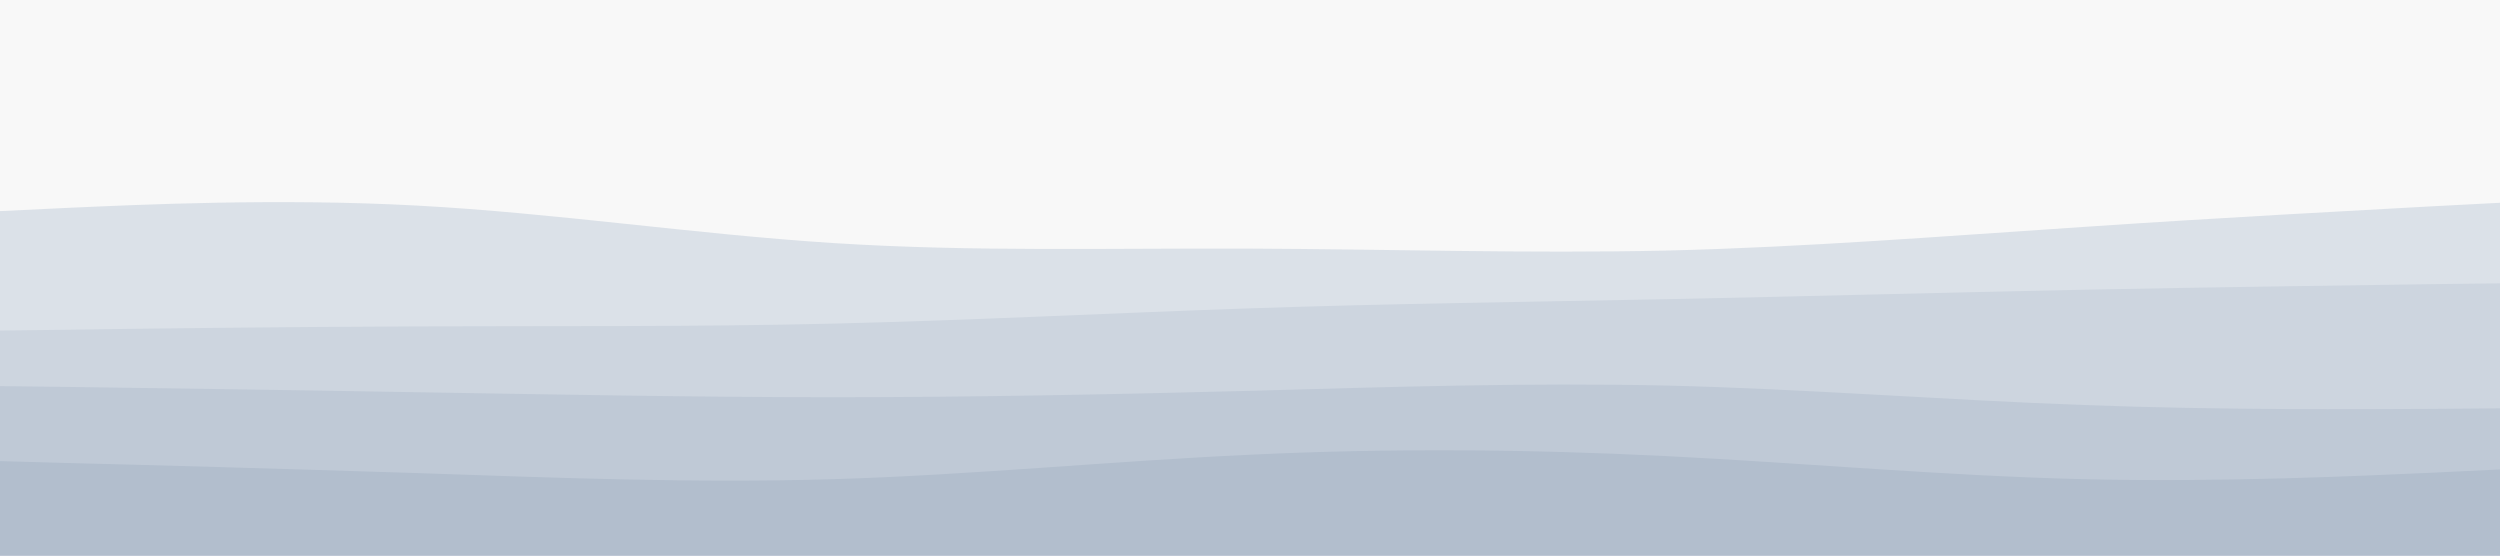 <svg id="visual" viewBox="0 0 900 200" width="900" height="200" xmlns="http://www.w3.org/2000/svg" xmlns:xlink="http://www.w3.org/1999/xlink" version="1.1"><rect x="0" y="0" width="900" height="200" fill="#f8f8f8"></rect><path d="M0 76L25 74.8C50 73.7 100 71.3 150 74C200 76.7 250 84.3 300 87.5C350 90.7 400 89.3 450 89.5C500 89.7 550 91.3 600 90.2C650 89 700 85 750 81.7C800 78.3 850 75.7 875 74.3L900 73L900 201L875 201C850 201 800 201 750 201C700 201 650 201 600 201C550 201 500 201 450 201C400 201 350 201 300 201C250 201 200 201 150 201C100 201 50 201 25 201L0 201Z" fill="#dbe1e8"></path><path d="M0 119L25 118.7C50 118.3 100 117.7 150 117.5C200 117.3 250 117.7 300 116.5C350 115.3 400 112.7 450 111C500 109.3 550 108.7 600 107.7C650 106.7 700 105.3 750 104.3C800 103.3 850 102.7 875 102.3L900 102L900 201L875 201C850 201 800 201 750 201C700 201 650 201 600 201C550 201 500 201 450 201C400 201 350 201 300 201C250 201 200 201 150 201C100 201 50 201 25 201L0 201Z" fill="#cdd5df"></path><path d="M0 139L25 139.3C50 139.7 100 140.3 150 141.2C200 142 250 143 300 143C350 143 400 142 450 140.7C500 139.3 550 137.7 600 138.8C650 140 700 144 750 145.8C800 147.7 850 147.3 875 147.2L900 147L900 201L875 201C850 201 800 201 750 201C700 201 650 201 600 201C550 201 500 201 450 201C400 201 350 201 300 201C250 201 200 201 150 201C100 201 50 201 25 201L0 201Z" fill="#bfc9d6"></path><path d="M0 166L25 166.7C50 167.3 100 168.7 150 170.3C200 172 250 174 300 172.5C350 171 400 166 450 163.7C500 161.3 550 161.7 600 164.2C650 166.7 700 171.3 750 172.5C800 173.7 850 171.3 875 170.2L900 169L900 201L875 201C850 201 800 201 750 201C700 201 650 201 600 201C550 201 500 201 450 201C400 201 350 201 300 201C250 201 200 201 150 201C100 201 50 201 25 201L0 201Z" fill="#b2becd"></path></svg>